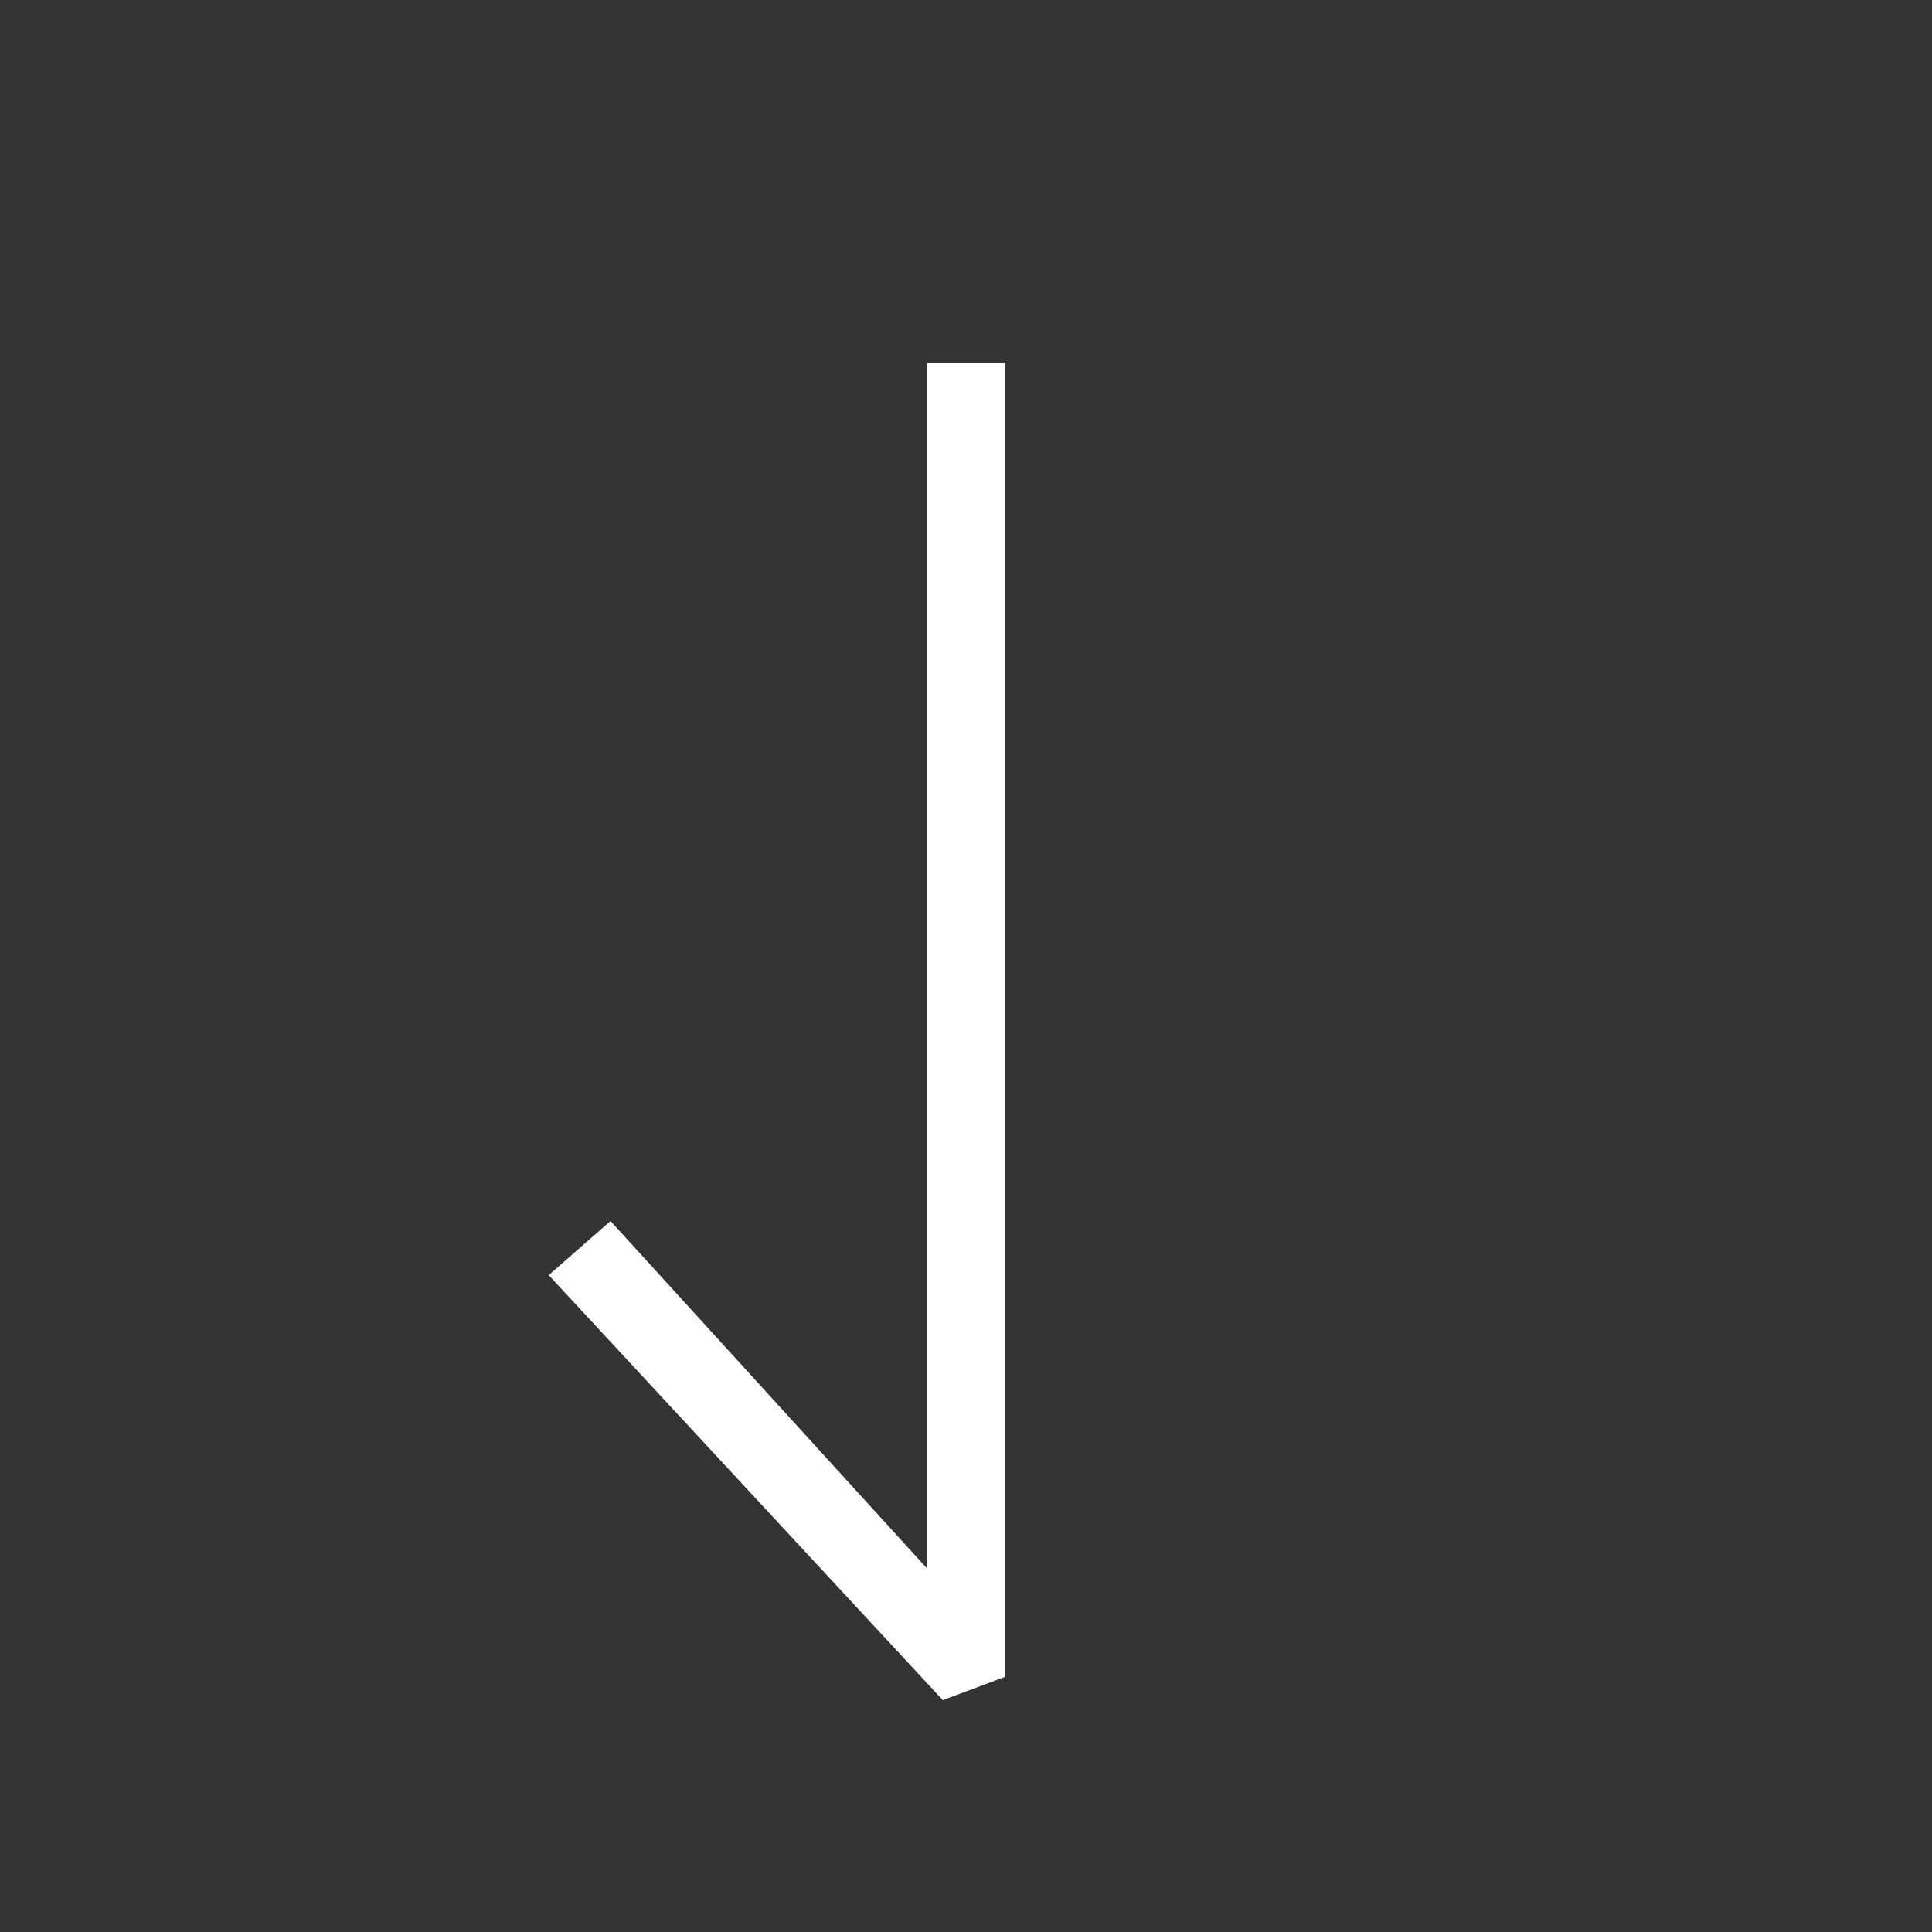 <?xml version="1.0" encoding="utf-8"?>
<!-- Generator: Adobe Illustrator 22.0.0, SVG Export Plug-In . SVG Version: 6.00 Build 0)  -->
<svg version="1.1" id="圖層_1" xmlns="http://www.w3.org/2000/svg" xmlns:xlink="http://www.w3.org/1999/xlink" x="0px" y="0px"
	 viewBox="0 0 25 25" style="enable-background:new 0 0 25 25;" xml:space="preserve">
<rect x="0" y="0" width="25" height="25" fill="#333333" stroke="none"/>
<style type="text/css">
	.st0{display:none;}
	.st1{display:inline;}
	.st2{display:none;fill:#FFFFFF;}
	.st3{fill:#FFFFFF;}
</style>
<g class="st0">
	<rect x="0.5" y="0.5" class="st1" width="24" height="24"/>
	<path class="st1" d="M24,1v23H1V1H24 M25,0H0v25h25V0L25,0z"/>
</g>
<polygon id="up_1_" class="st2" points="17.9,10.2 12.8,4.7 12,5 12,5 12,22 13,22 13,6.4 17.1,10.9 "/>
<polygon id="down" class="st3" points="7.1,16.5 12.2,22 13,21.7 13,21.7 13,4.7 12,4.7 12,20.3 7.9,15.8 "/>
</svg>
